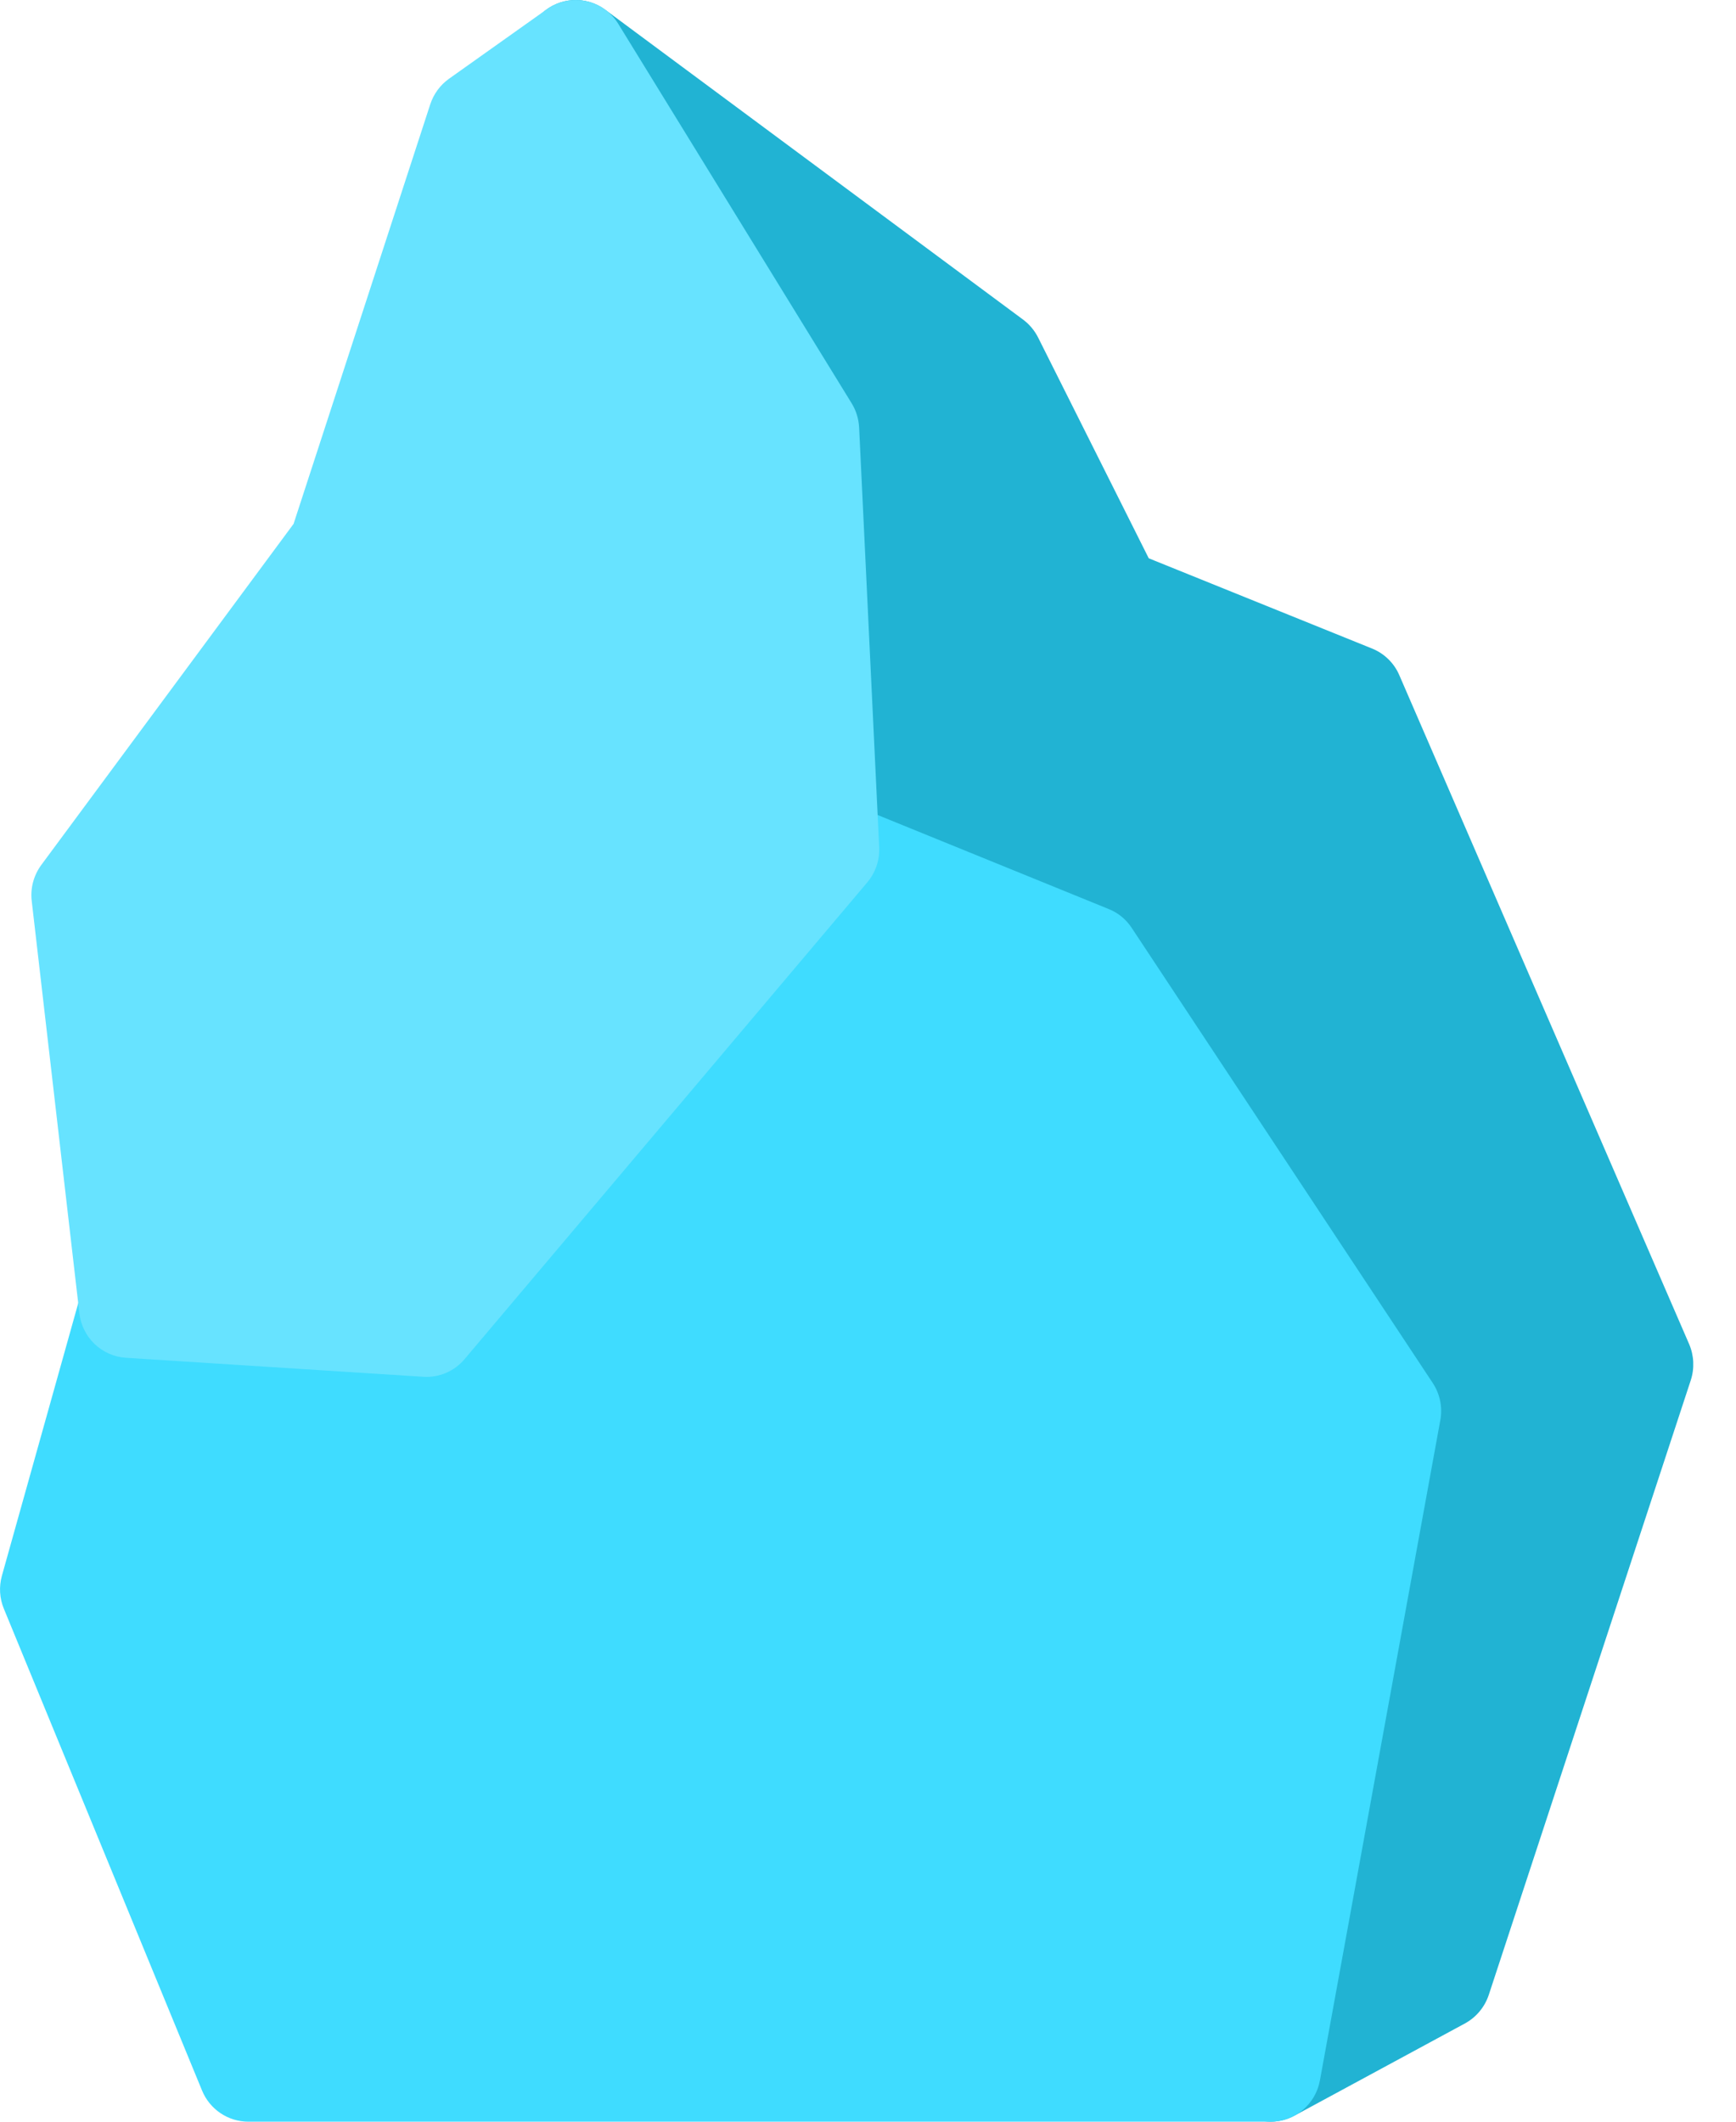 <svg width="18" height="22" viewBox="0 0 18 22" fill="none" xmlns="http://www.w3.org/2000/svg">
<path fill-rule="evenodd" clip-rule="evenodd" d="M6.277 0.102C6.077 -0.047 5.8 -0.031 5.617 0.139C5.434 0.309 5.397 0.587 5.528 0.8L7.876 4.618L8.078 8.836C8.087 9.04 8.214 9.22 8.402 9.296L10.959 10.337L13.874 14.746L12.664 21.381C12.628 21.579 12.707 21.781 12.869 21.899C13.03 22.018 13.245 22.033 13.421 21.938L15.19 20.981C15.307 20.917 15.395 20.811 15.437 20.684L17.531 14.312C17.571 14.189 17.565 14.056 17.514 13.937L14.509 7.001C14.455 6.875 14.353 6.776 14.227 6.725L11.911 5.789L10.764 3.5C10.727 3.427 10.674 3.363 10.608 3.314L6.277 0.102Z" fill="#21B3D3"/>
<path fill-rule="evenodd" clip-rule="evenodd" d="M8.791 8.325C8.584 8.24 8.346 8.299 8.201 8.471L4.195 13.214L1.372 13.034C1.128 13.018 0.906 13.177 0.839 13.414L0.02 16.338C-0.012 16.452 -0.005 16.573 0.04 16.681L2.095 21.677C2.175 21.872 2.365 22 2.575 22H13.175C13.426 22 13.641 21.82 13.686 21.571L14.934 14.727C14.959 14.593 14.931 14.455 14.856 14.341L11.734 9.621C11.676 9.533 11.594 9.465 11.496 9.426L8.791 8.325Z" fill="#3FDCFF"/>
<path fill-rule="evenodd" clip-rule="evenodd" d="M6.411 0.248C6.336 0.125 6.213 0.039 6.073 0.011C5.933 -0.018 5.787 0.013 5.67 0.096L4.655 0.817C4.564 0.882 4.496 0.975 4.461 1.082L3.044 5.432L0.428 8.969C0.349 9.077 0.313 9.21 0.329 9.343L0.823 13.617C0.852 13.869 1.055 14.063 1.306 14.079L4.389 14.276C4.552 14.287 4.711 14.219 4.817 14.093L8.992 9.15C9.078 9.049 9.122 8.918 9.116 8.785L8.908 4.432C8.903 4.343 8.877 4.257 8.83 4.181L6.411 0.248Z" fill="#67E3FF"/>
</svg>
